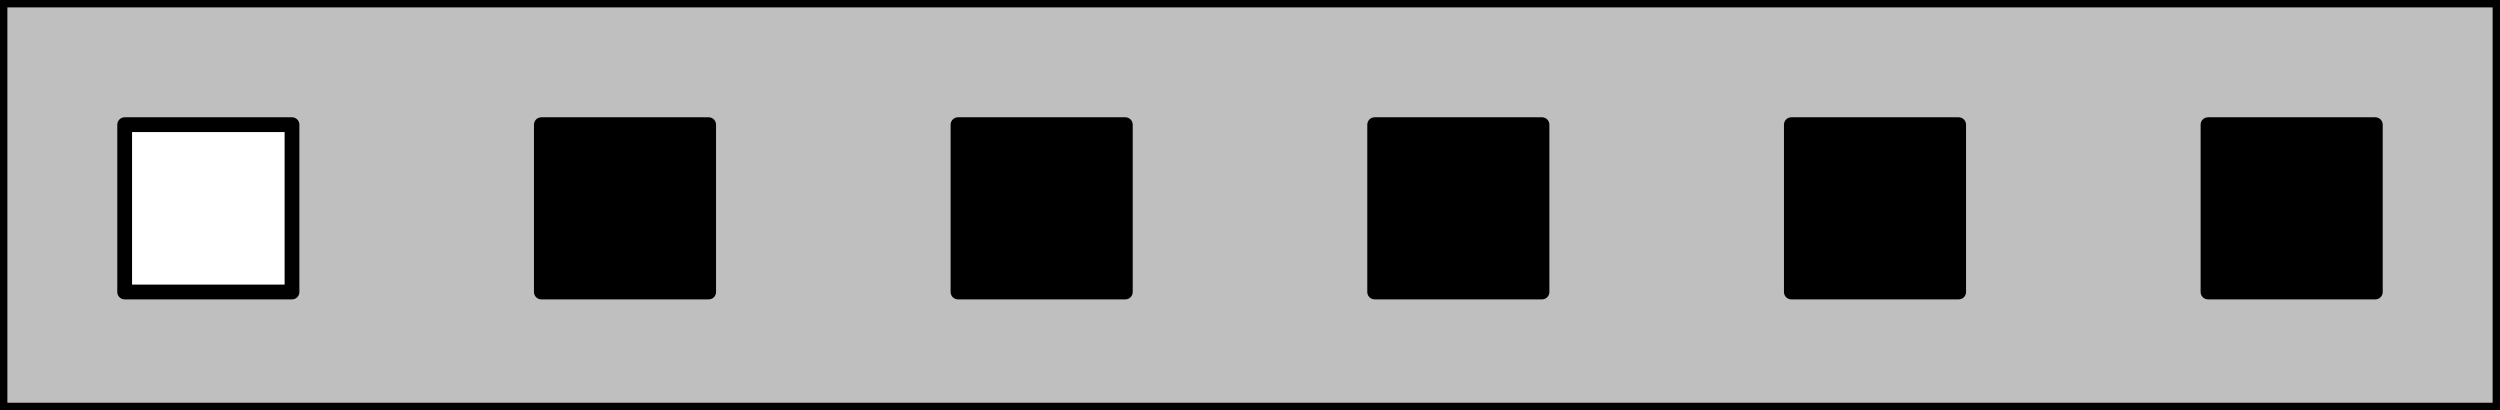 <?xml version="1.0" encoding="UTF-8" standalone="no"?>
<!-- Created with Inkscape (http://www.inkscape.org/) -->

<svg
   width="15.24mm"
   height="2.5mm"
   version="1.1"
   viewBox="0 0 15.24 2.5"
   id="svg10"
   sodipodi:docname="dupont-6pins.svg"
   inkscape:version="1.1 (c68e22c387, 2021-05-23)"
   xmlns:inkscape="http://www.inkscape.org/namespaces/inkscape"
   xmlns:sodipodi="http://sodipodi.sourceforge.net/DTD/sodipodi-0.dtd"
   xmlns="http://www.w3.org/2000/svg"
   xmlns:svg="http://www.w3.org/2000/svg">
  <rect x="0" y="0" width="15.24" height="2.5" fill="#808080" stroke="none"/>
  <defs
     id="defs14" />
  <sodipodi:namedview
     id="namedview12"
     pagecolor="#ffffff"
     bordercolor="#666666"
     borderopacity="1.0"
     inkscape:pageshadow="2"
     inkscape:pageopacity="0.0"
     inkscape:pagecheckerboard="0"
     inkscape:document-units="mm"
     showgrid="false"
     inkscape:zoom="64.583334"
     inkscape:cx="9.5922579"
     inkscape:cy="4.7225806"
     inkscape:window-width="1920"
     inkscape:window-height="1127"
     inkscape:window-x="0"
     inkscape:window-y="0"
     inkscape:window-maximized="1"
     inkscape:current-layer="svg10" />
  <g
     stroke="#000"
     stroke-linecap="round"
     stroke-linejoin="round"
     stroke-width=".09"
     id="dupont-6pins">
    <rect
       width="15.24"
       height="2.5"
       fill="#bfbfbf"
       id="rect2" />
    <rect
       x=".76"
       y=".76"
       width="1.02"
       height="1.02"
       id="pin-1"
       fill="#fff" />
    <rect
       x="3.3"
       y=".76"
       width="1.02"
       height="1.02"
       id="pin-2" />
    <rect
       x="5.84"
       y=".76"
       width="1.02"
       height="1.02"
       id="pin-3" />
    <rect
       x="8.38"
       y=".76"
       width="1.02"
       height="1.02"
       id="pin-4" />
    <rect
       x="10.92"
       y=".76"
       width="1.02"
       height="1.02"
       id="pin-5" />
    <rect
       x="13.46"
       y=".76"
       width="1.02"
       height="1.02"
       id="pin-6" />
  </g>
</svg>
